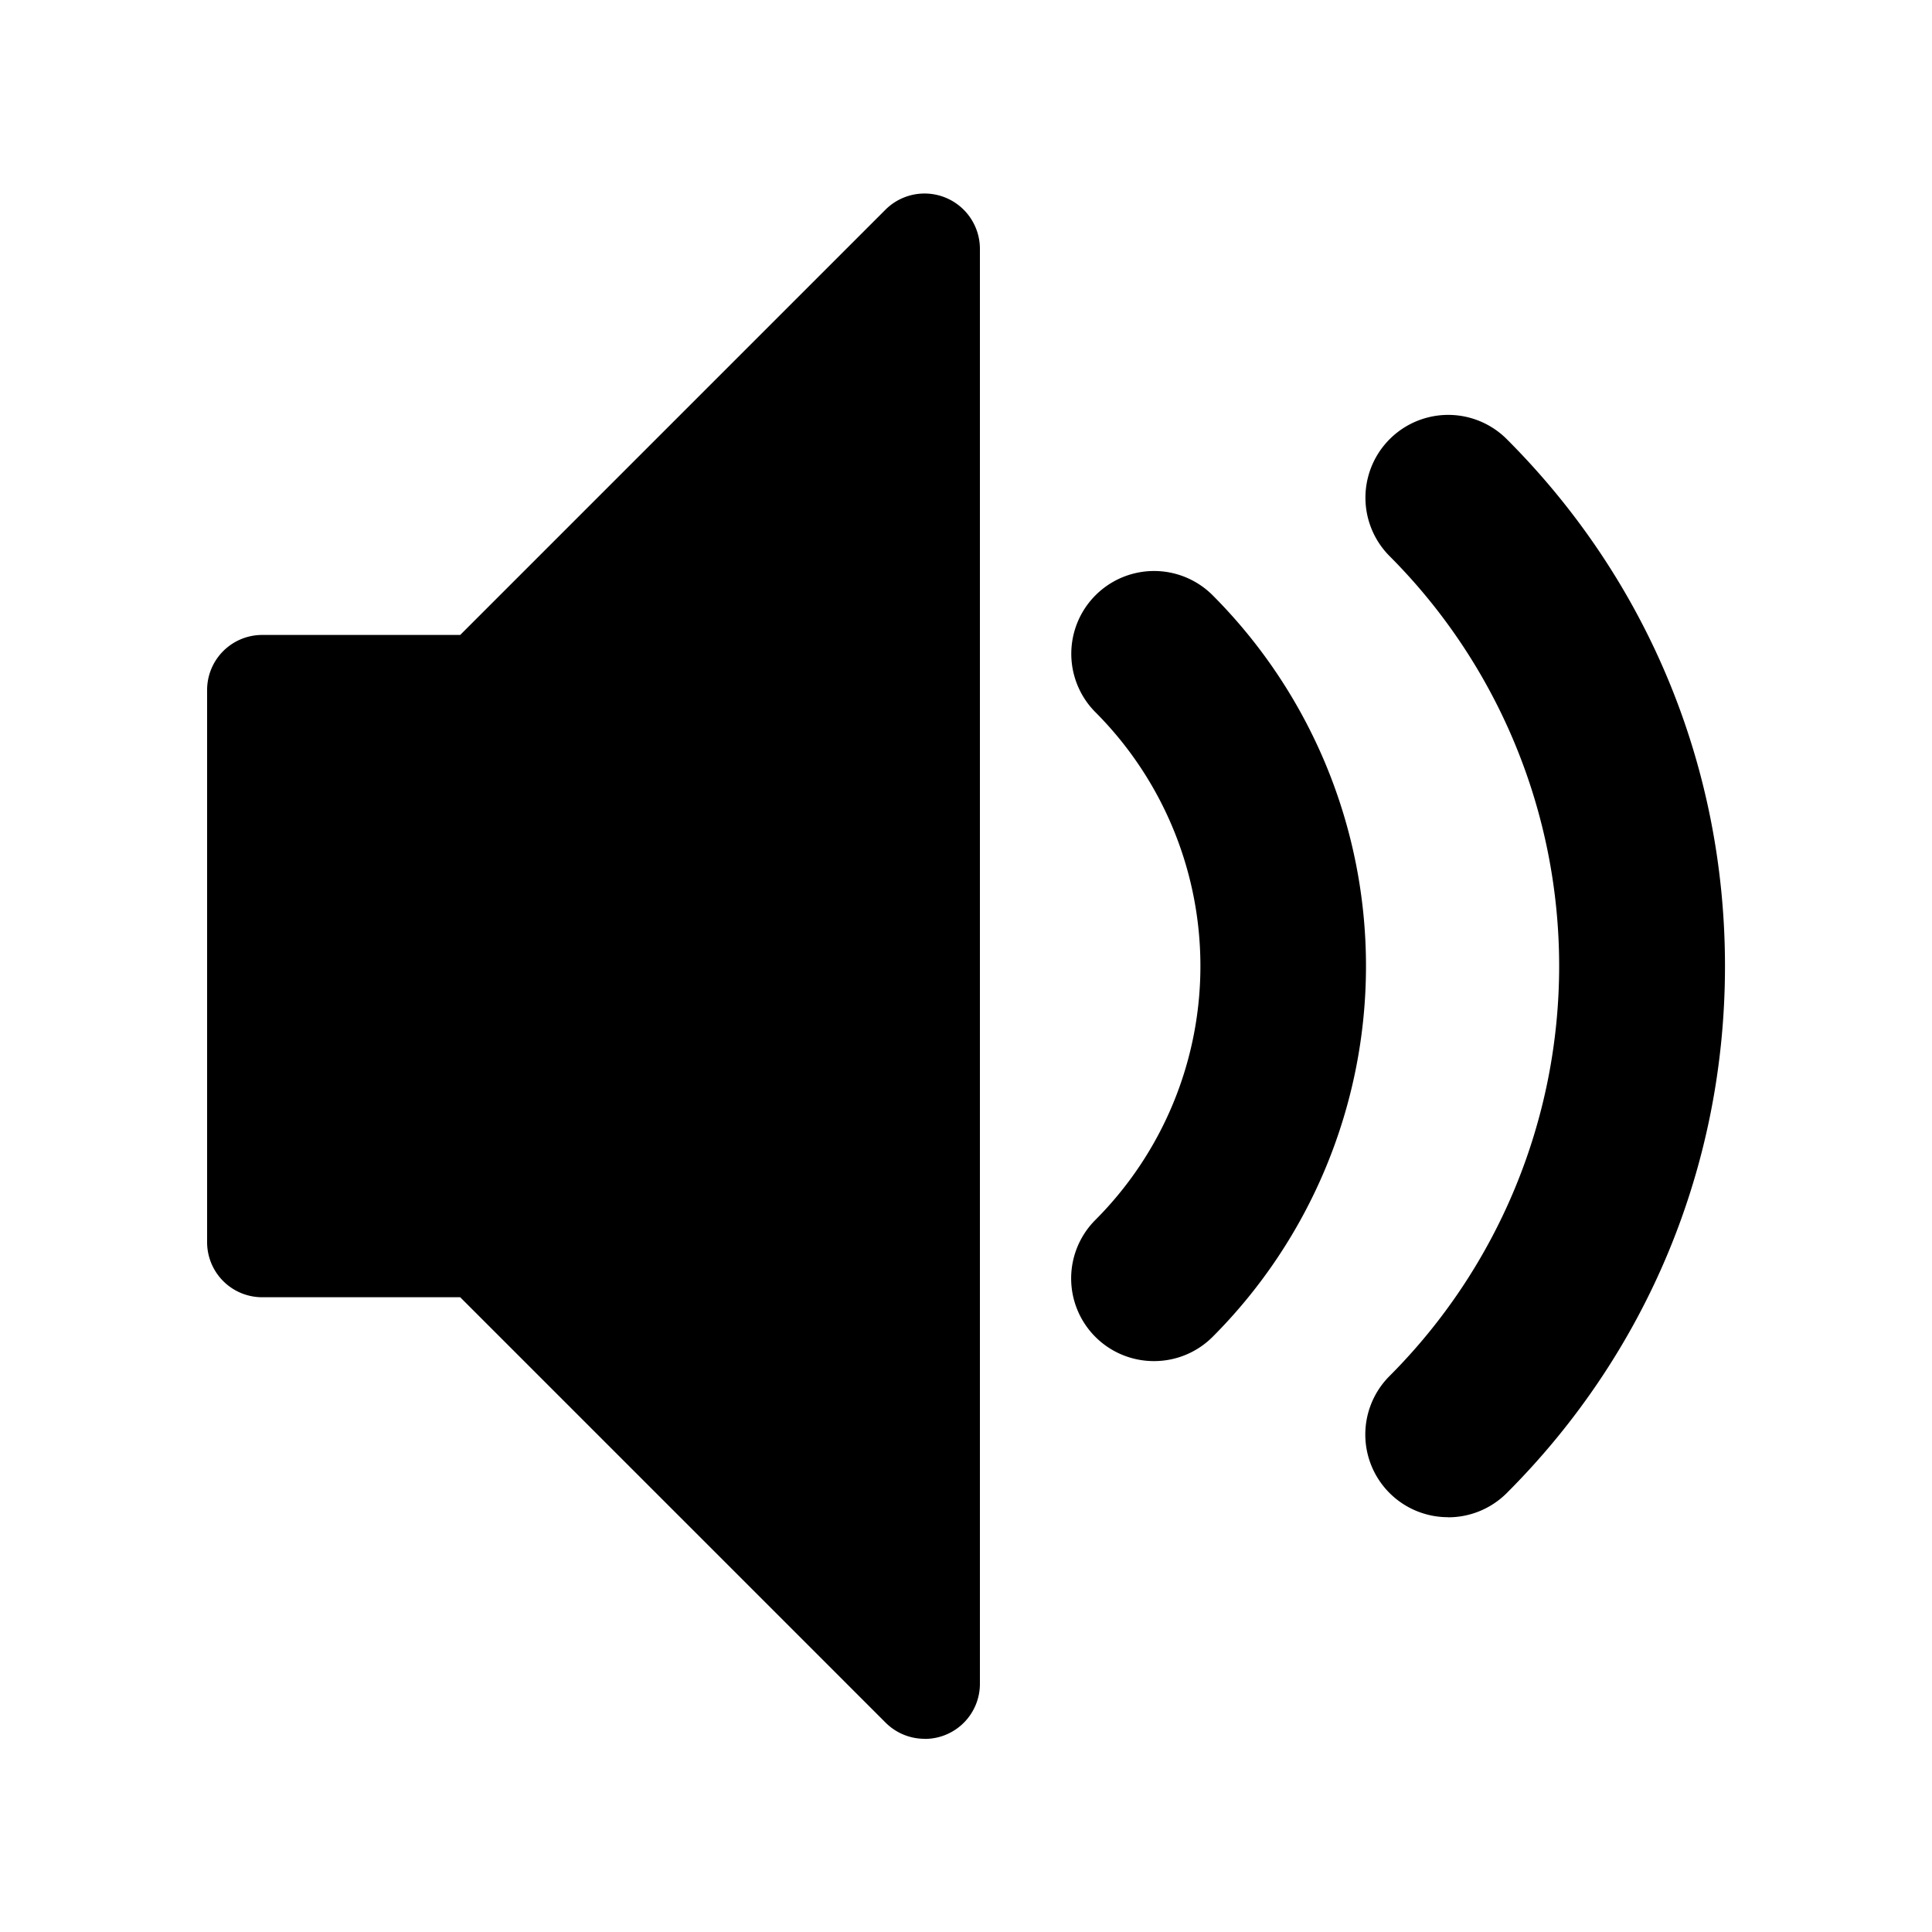 <svg xmlns="http://www.w3.org/2000/svg" fill="currentColor" aria-hidden="true" viewBox="-2 -2 20 20">
  <path d="M12.992 13.706a.856.856 0 01-.606-1.463 6.007 6.007 0 000-8.485.856.856 0 111.212-1.212c1.457 1.457 2.259 3.394 2.259 5.455s-.802 3.998-2.259 5.455a.856.856 0 01-.606.251zM9.947 12.09a.856.856 0 01-.606-1.463 3.72 3.72 0 000-5.253.856.856 0 111.212-1.212 5.434 5.434 0 010 7.677.856.856 0 01-.606.251zM7.572 16a.57.57 0 01-.404-.167l-4.404-4.404H.715a.57.57 0 01-.571-.571V5.144a.57.57 0 01.571-.571h2.049L7.168.169a.573.573 0 01.976.404V15.43a.57.57 0 01-.572.571z"/>
</svg>
